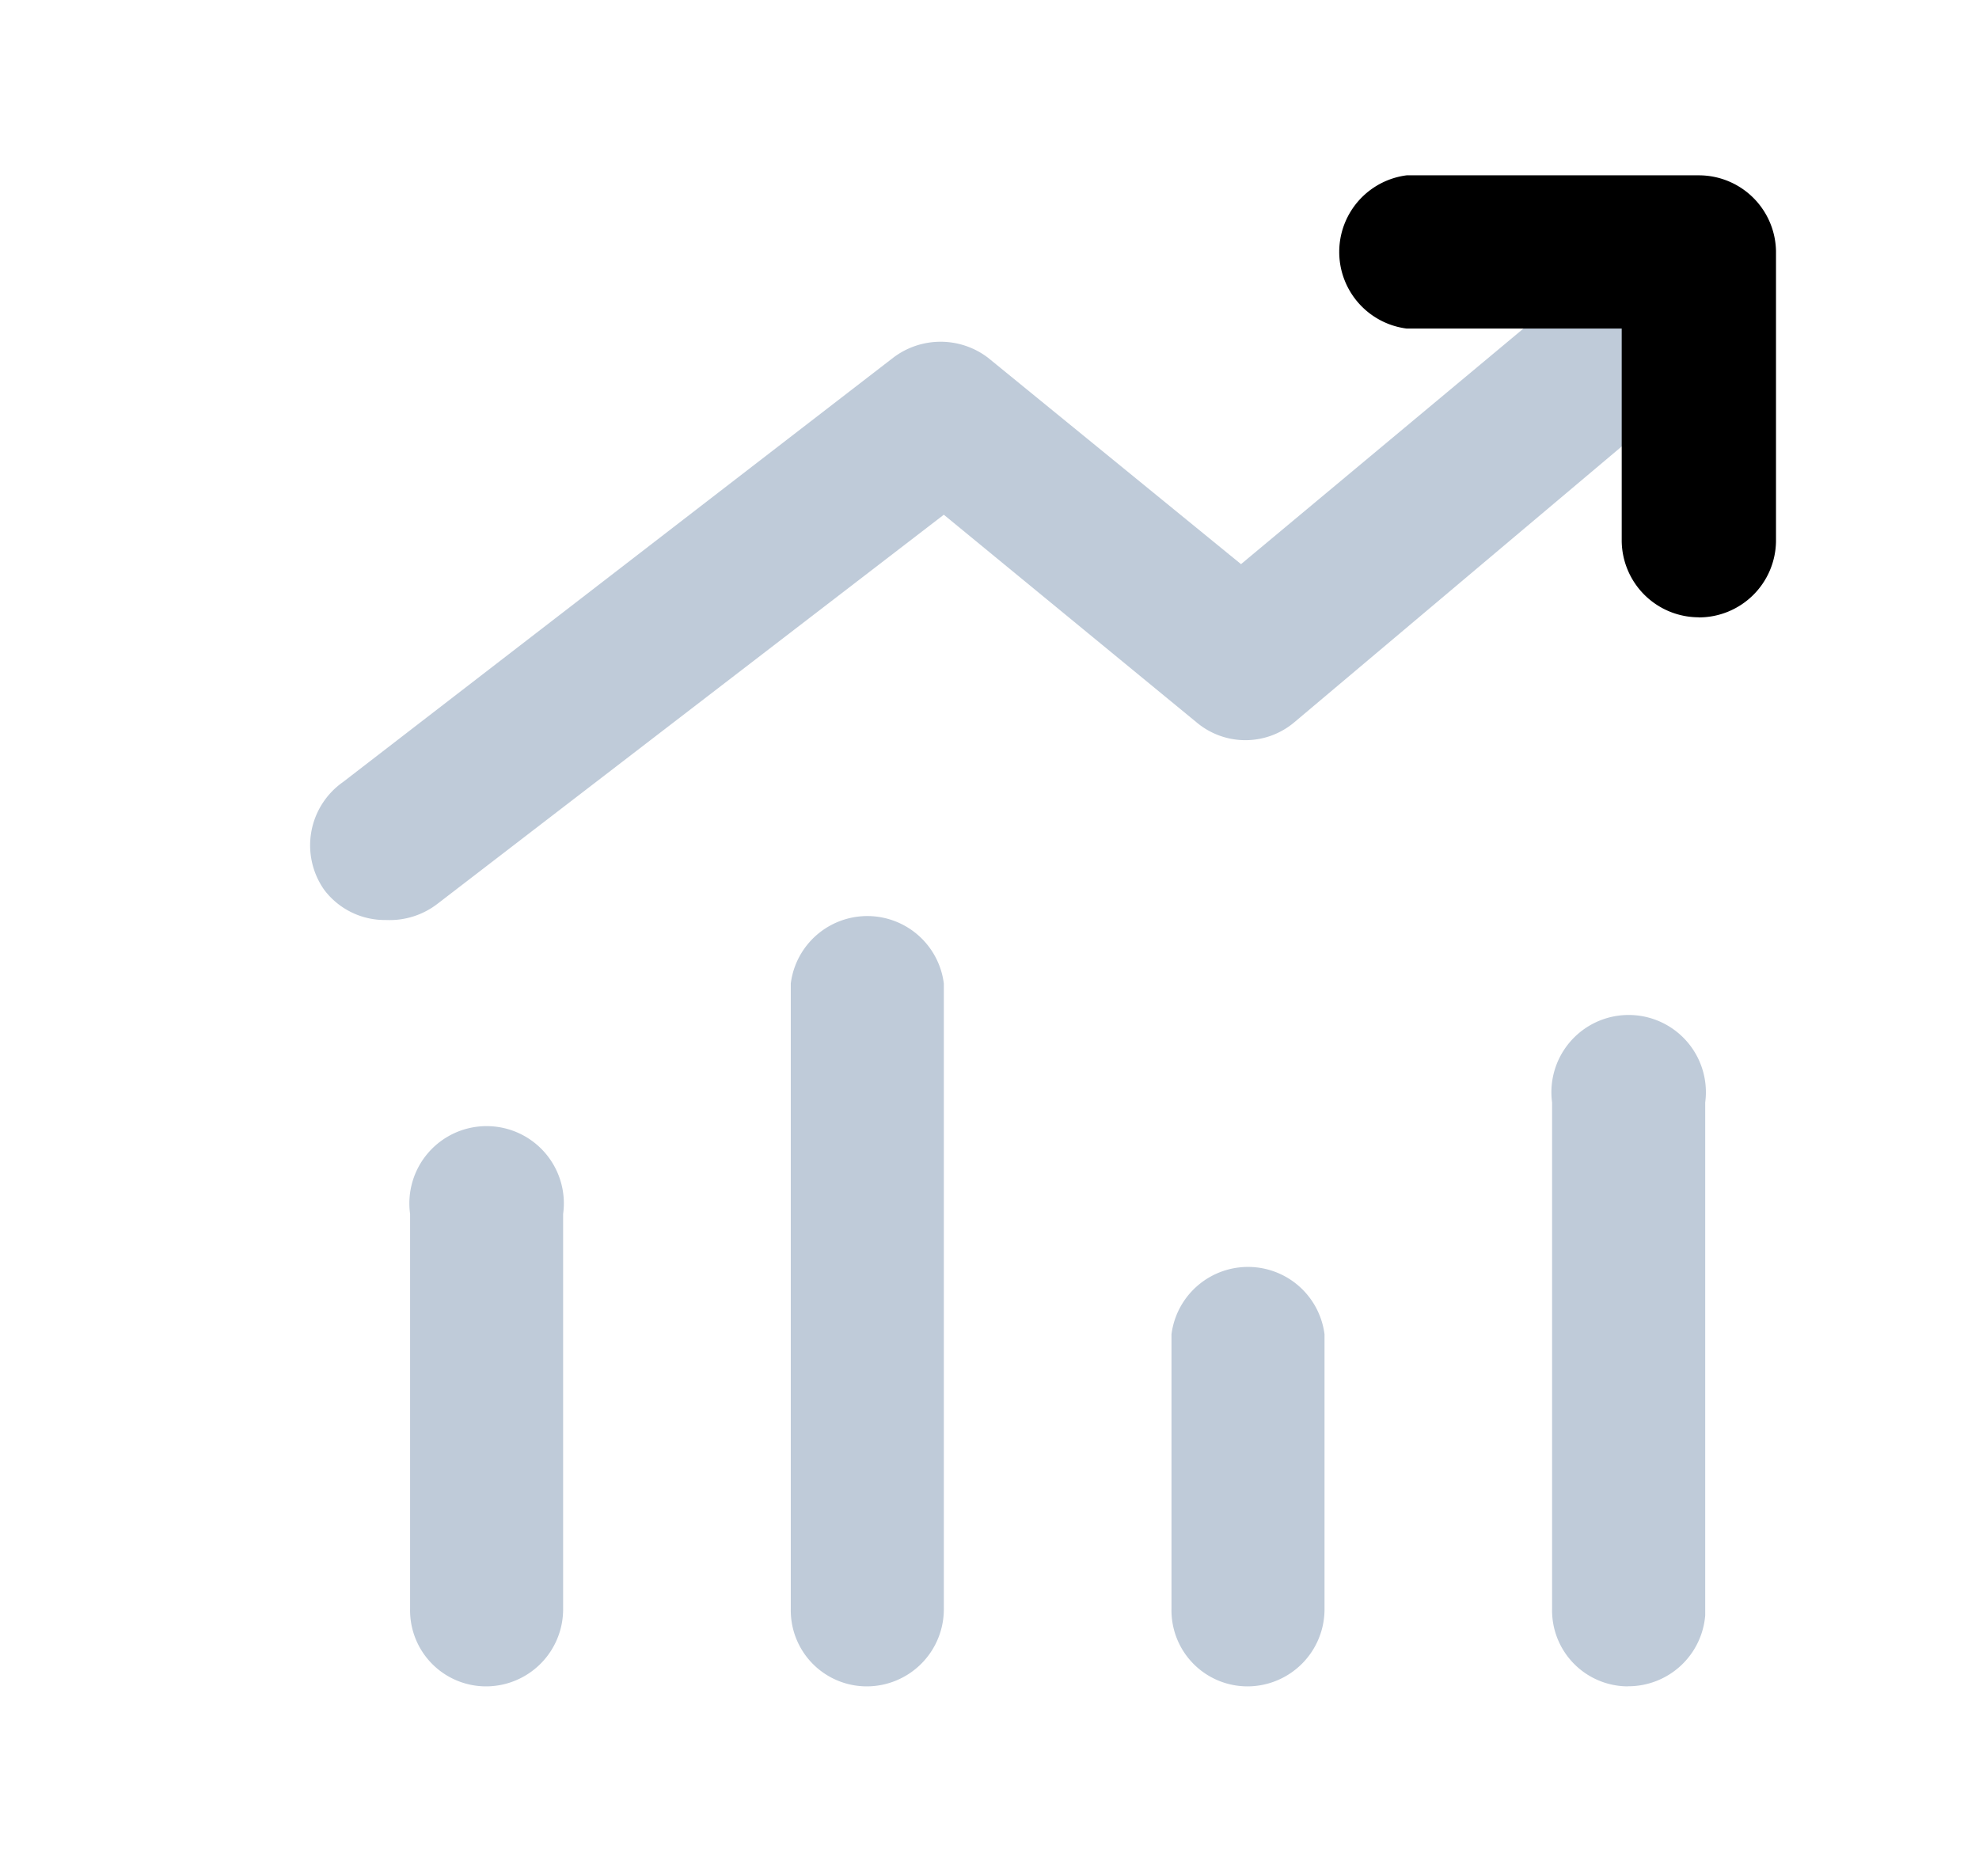 <?xml version="1.0" standalone="no"?><!DOCTYPE svg PUBLIC "-//W3C//DTD SVG 1.1//EN" "http://www.w3.org/Graphics/SVG/1.1/DTD/svg11.dtd"><svg t="1604629991646" class="icon" viewBox="0 0 1080 1024" version="1.1" xmlns="http://www.w3.org/2000/svg" p-id="32933" xmlns:xlink="http://www.w3.org/1999/xlink" width="67.5" height="64"><defs><style type="text/css"></style></defs><path d="M265.216 920.348a41.472 41.472 0 0 1-41.415-42.212v-215.609a42.155 42.155 0 1 1 83.513 0v215.609a42.098 42.098 0 0 1-42.098 42.212z m207.701 0a41.472 41.472 0 0 1-41.358-42.212V536.69a42.098 42.098 0 0 1 83.513 0v340.764a42.098 42.098 0 0 1-42.098 42.894z m207.758 0a41.472 41.472 0 0 1-41.358-42.212V728.178a42.098 42.098 0 0 1 83.513 0v149.959a42.098 42.098 0 0 1-42.098 42.212z m207.758 0a41.472 41.472 0 0 1-41.415-42.212v-276.48a42.155 42.155 0 1 1 83.57 0v279.95a42.098 42.098 0 0 1-42.098 38.684zM210.66 502.101a41.415 41.415 0 0 1-33.792-16.555 42.212 42.212 0 0 1 10.354-58.766l300.203-231.538a42.724 42.724 0 0 1 51.769 0l138.069 112.64 222.948-185.97a41.756 41.756 0 0 1 53.817 63.602l-247.808 208.782a41.358 41.358 0 0 1-53.134 0L515.072 280.917 238.933 493.113a42.724 42.724 0 0 1-28.274 8.988z" fill="#bfcbd9" p-id="32934"></path><path d="M927.118 336.896a42.098 42.098 0 0 1-42.098-41.472V179.314h-117.362a42.155 42.155 0 0 1 0-83.627h159.46a42.098 42.098 0 0 1 42.098 41.415v158.322a42.098 42.098 0 0 1-42.098 41.529z" p-id="32935"></path></svg>